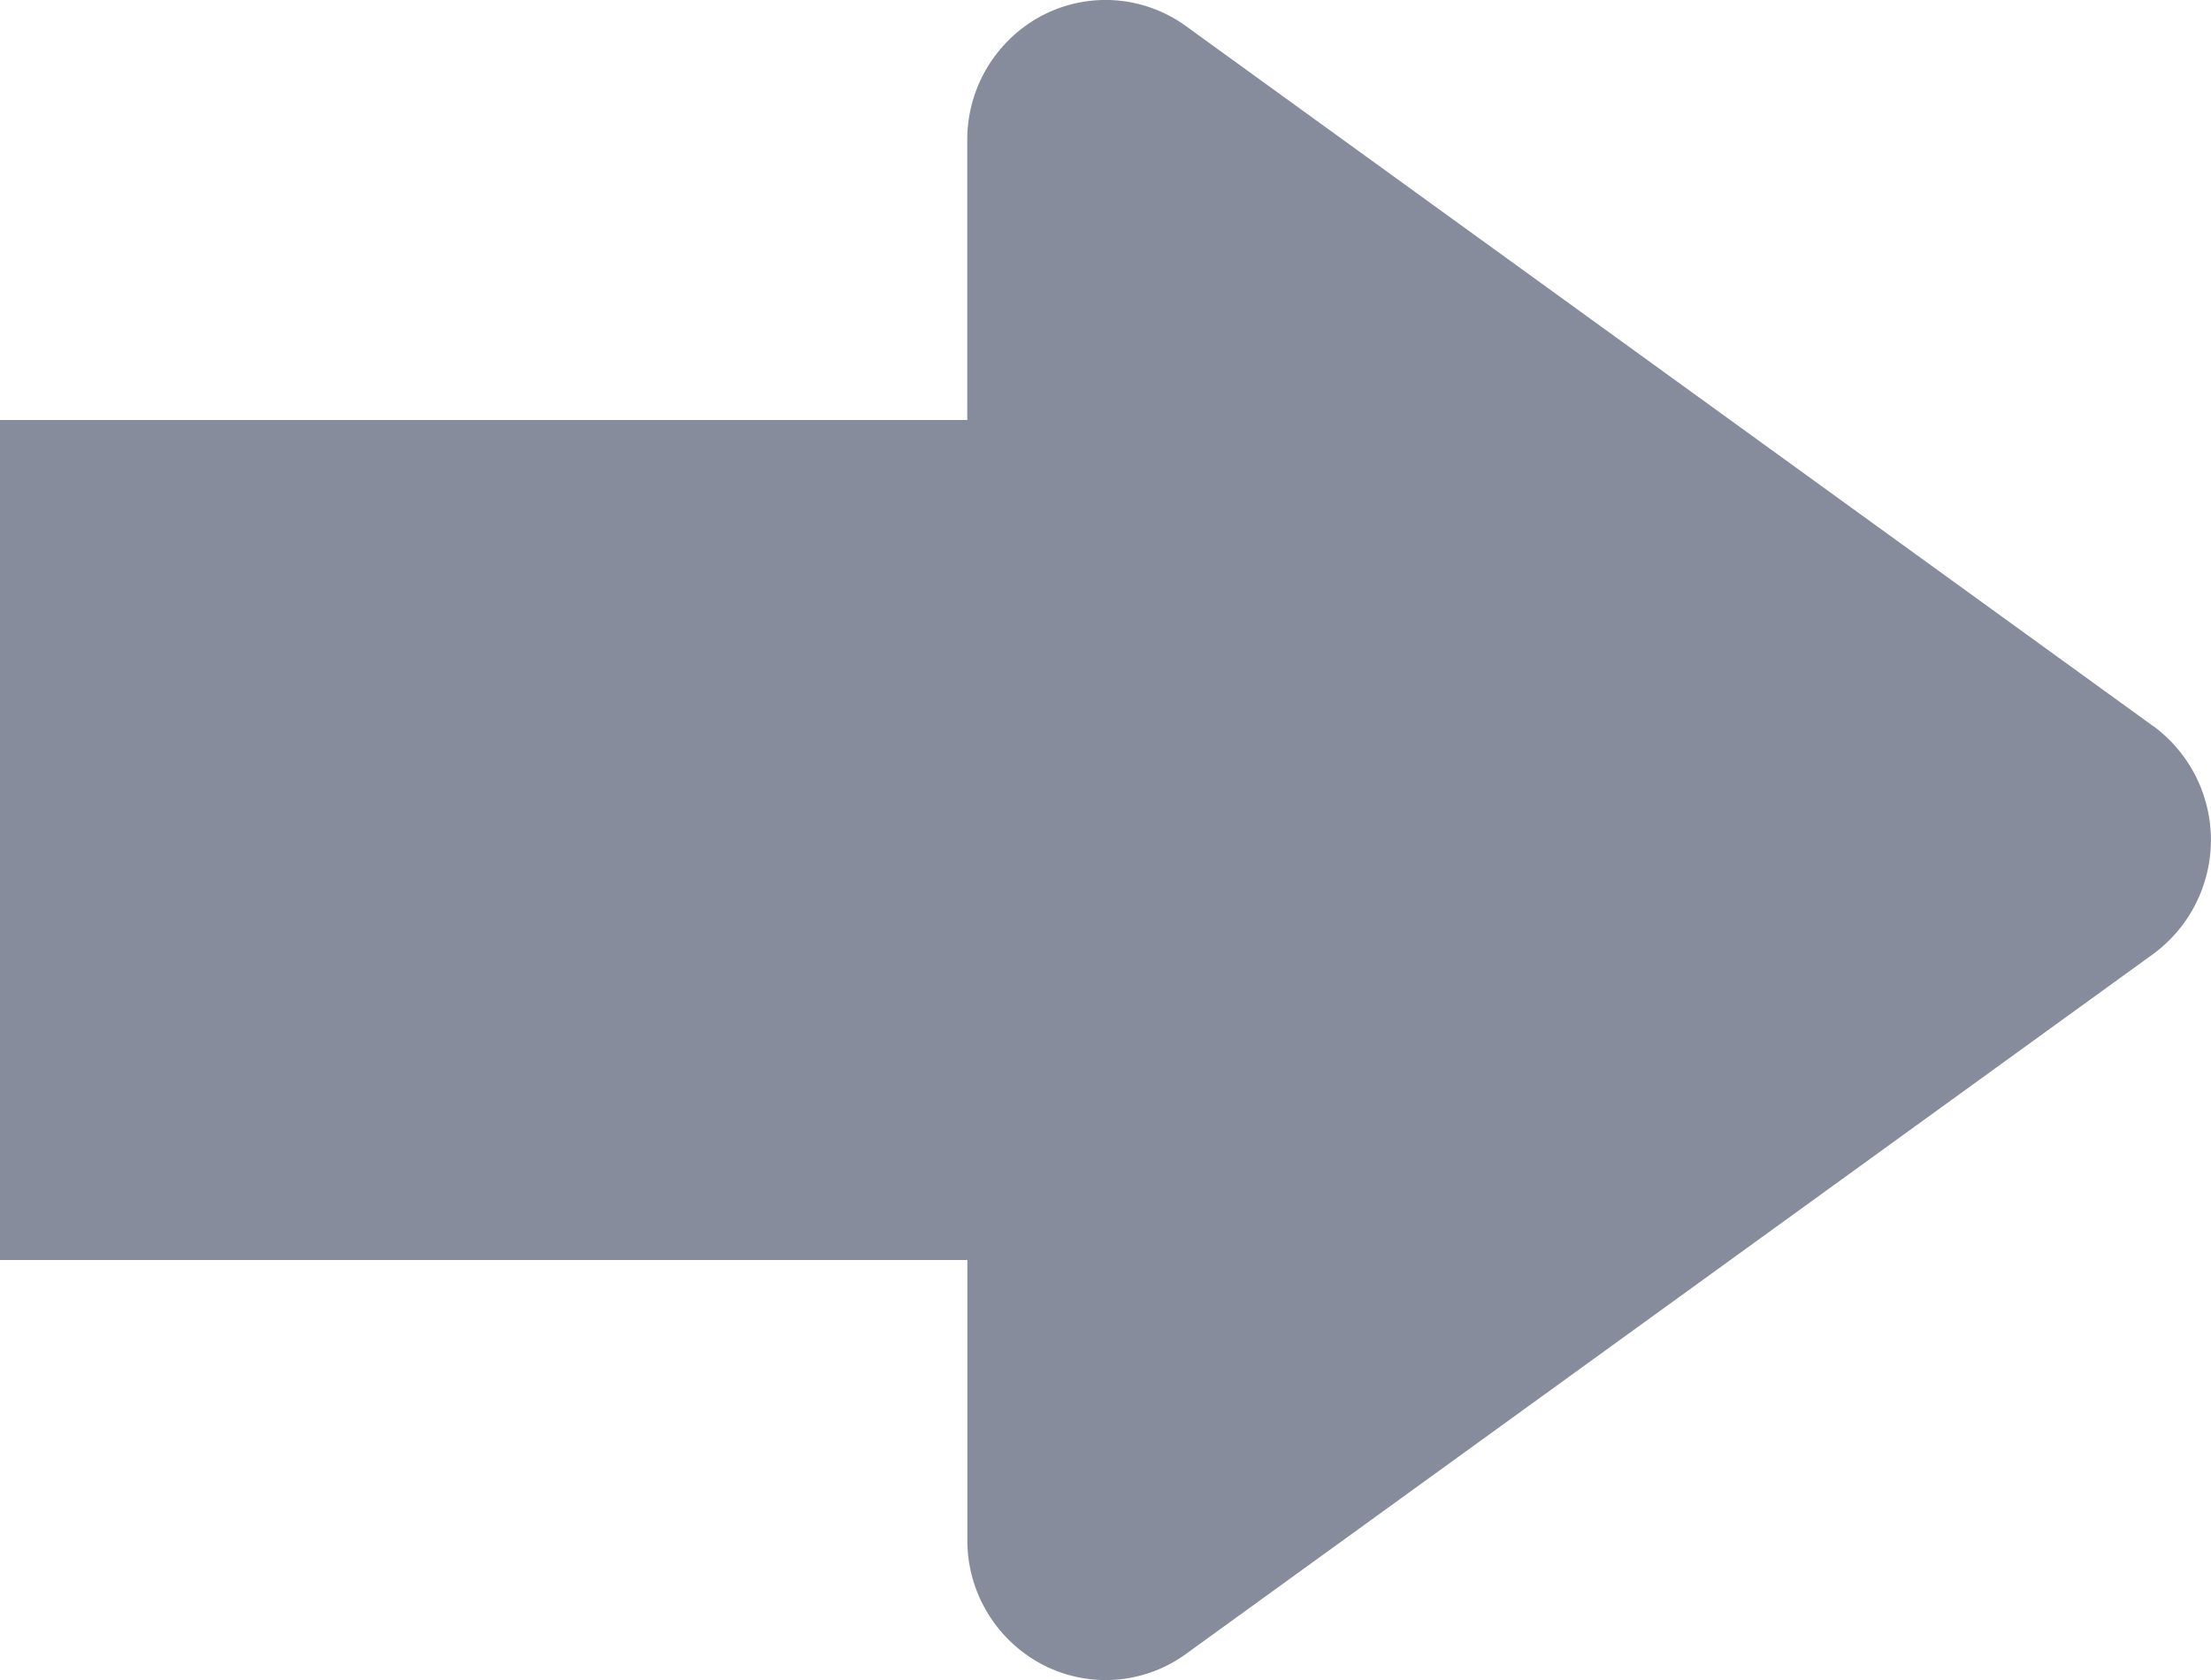 <svg xmlns="http://www.w3.org/2000/svg" width="25" height="19" viewBox="0 0 25 19">
  <defs>
    <style>
      .cls-1 {
        fill: #878c9d;
      }
    </style>
  </defs>
  <path id="arrows" class="cls-1" d="M24.345,8.272,13.408.355A1.547,1.547,0,0,0,11.785.236a1.586,1.586,0,0,0-.848,1.408V4.811H0v9.5H10.938v3.167a1.586,1.586,0,0,0,.848,1.408,1.545,1.545,0,0,0,1.623-.119l10.938-7.917a1.6,1.6,0,0,0,0-2.578Z" transform="translate(0 -0.061)"/>
</svg>
